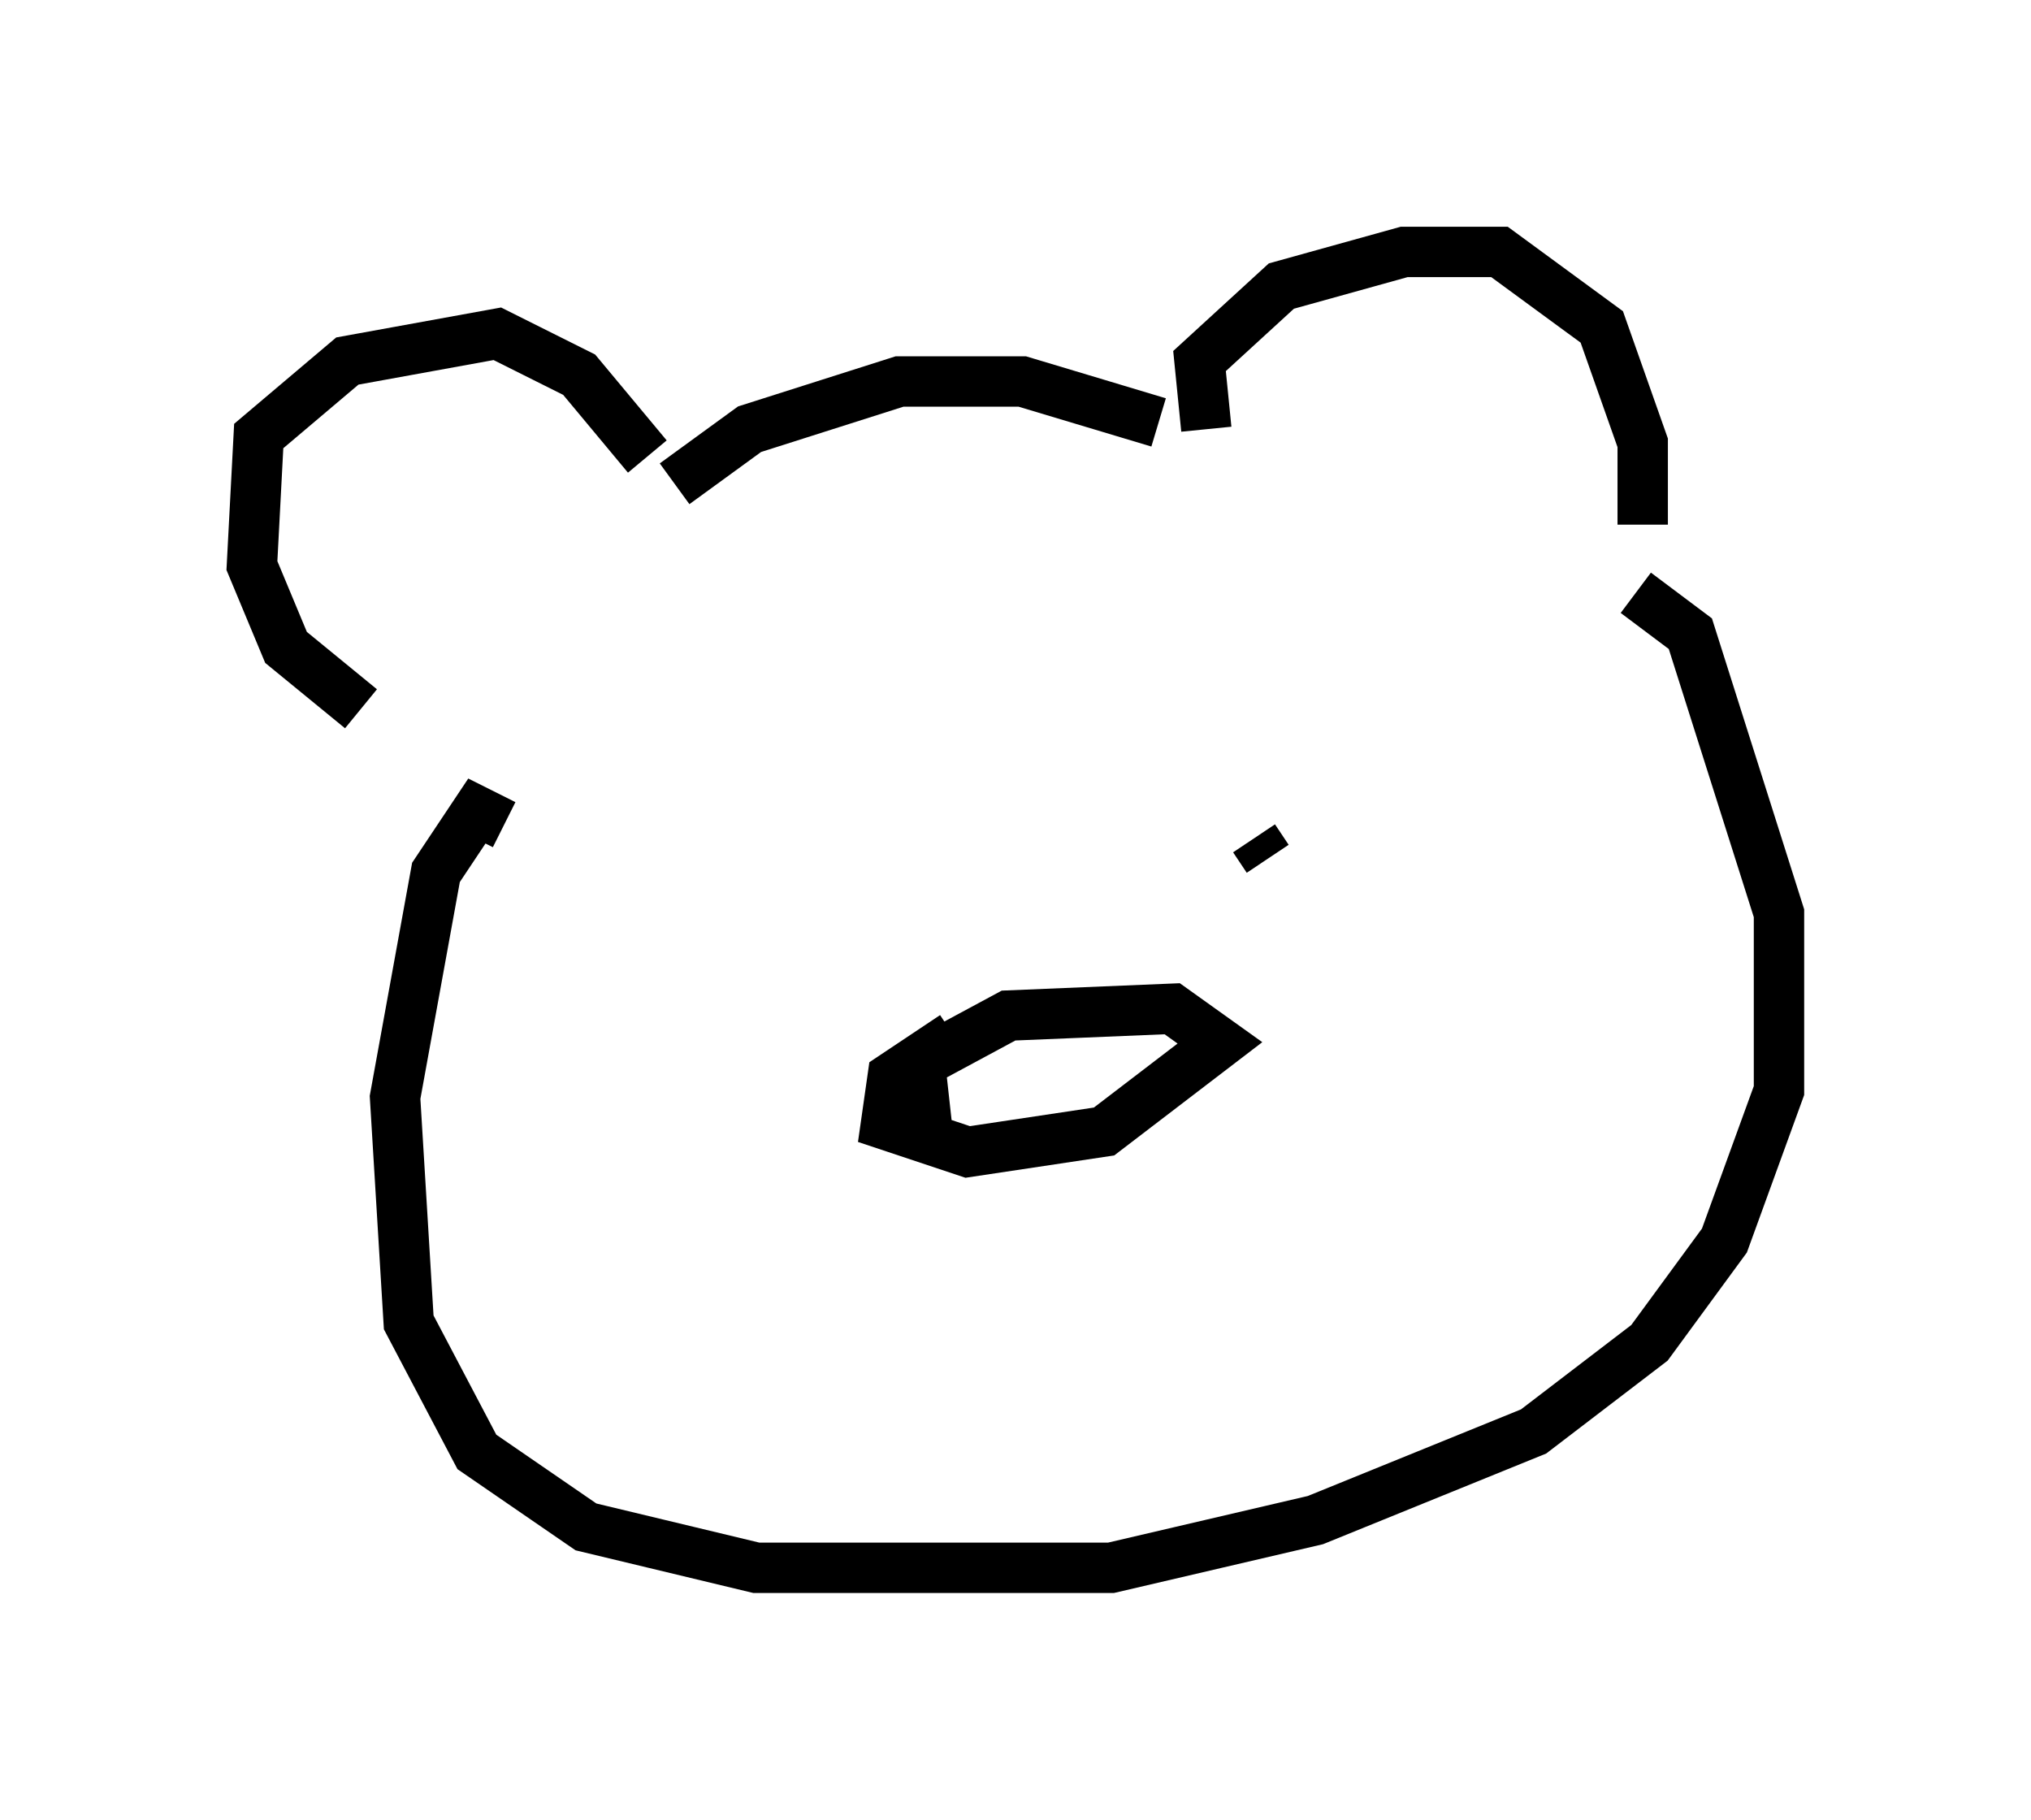 <?xml version="1.0" encoding="utf-8" ?>
<svg baseProfile="full" height="36.116" version="1.1" width="40.311" xmlns="http://www.w3.org/2000/svg" xmlns:ev="http://www.w3.org/2001/xml-events" xmlns:xlink="http://www.w3.org/1999/xlink"><defs /><rect fill="white" height="36.116" width="40.311" x="0" y="0" /><path d="M10.413, 14.878 m-3.248, -0.812 l-1.488, -1.218 -0.677, -1.624 l0.135, -2.571 1.759, -1.488 l2.977, -0.541 1.624, 0.812 l1.353, 1.624 m0.541, 0.541 l1.488, -1.083 2.977, -0.947 l2.436, 0.0 2.706, 0.812 m0.947, 0.135 l-0.135, -1.353 1.624, -1.488 l2.436, -0.677 1.894, 0.0 l2.03, 1.488 0.812, 2.3 l0.0, 1.624 m-22.598, 5.954 l-0.541, -0.271 -0.812, 1.218 l-0.812, 4.465 0.271, 4.465 l1.353, 2.571 2.165, 1.488 l3.383, 0.812 7.036, 0.0 l4.059, -0.947 4.33, -1.759 l2.3, -1.759 1.488, -2.03 l1.083, -2.977 0.0, -3.518 l-1.759, -5.548 -1.083, -0.812 m-14.073, 10.555 l-0.135, -1.218 1.759, -0.947 l3.248, -0.135 0.947, 0.677 l-2.3, 1.759 -2.706, 0.406 l-1.624, -0.541 0.135, -0.947 l1.218, -0.812 m6.225, -3.518 l-0.271, -0.406 m-11.502, 2.571 l0.0, 0.0 " fill="none" stroke="black" stroke-width="1" /></svg>